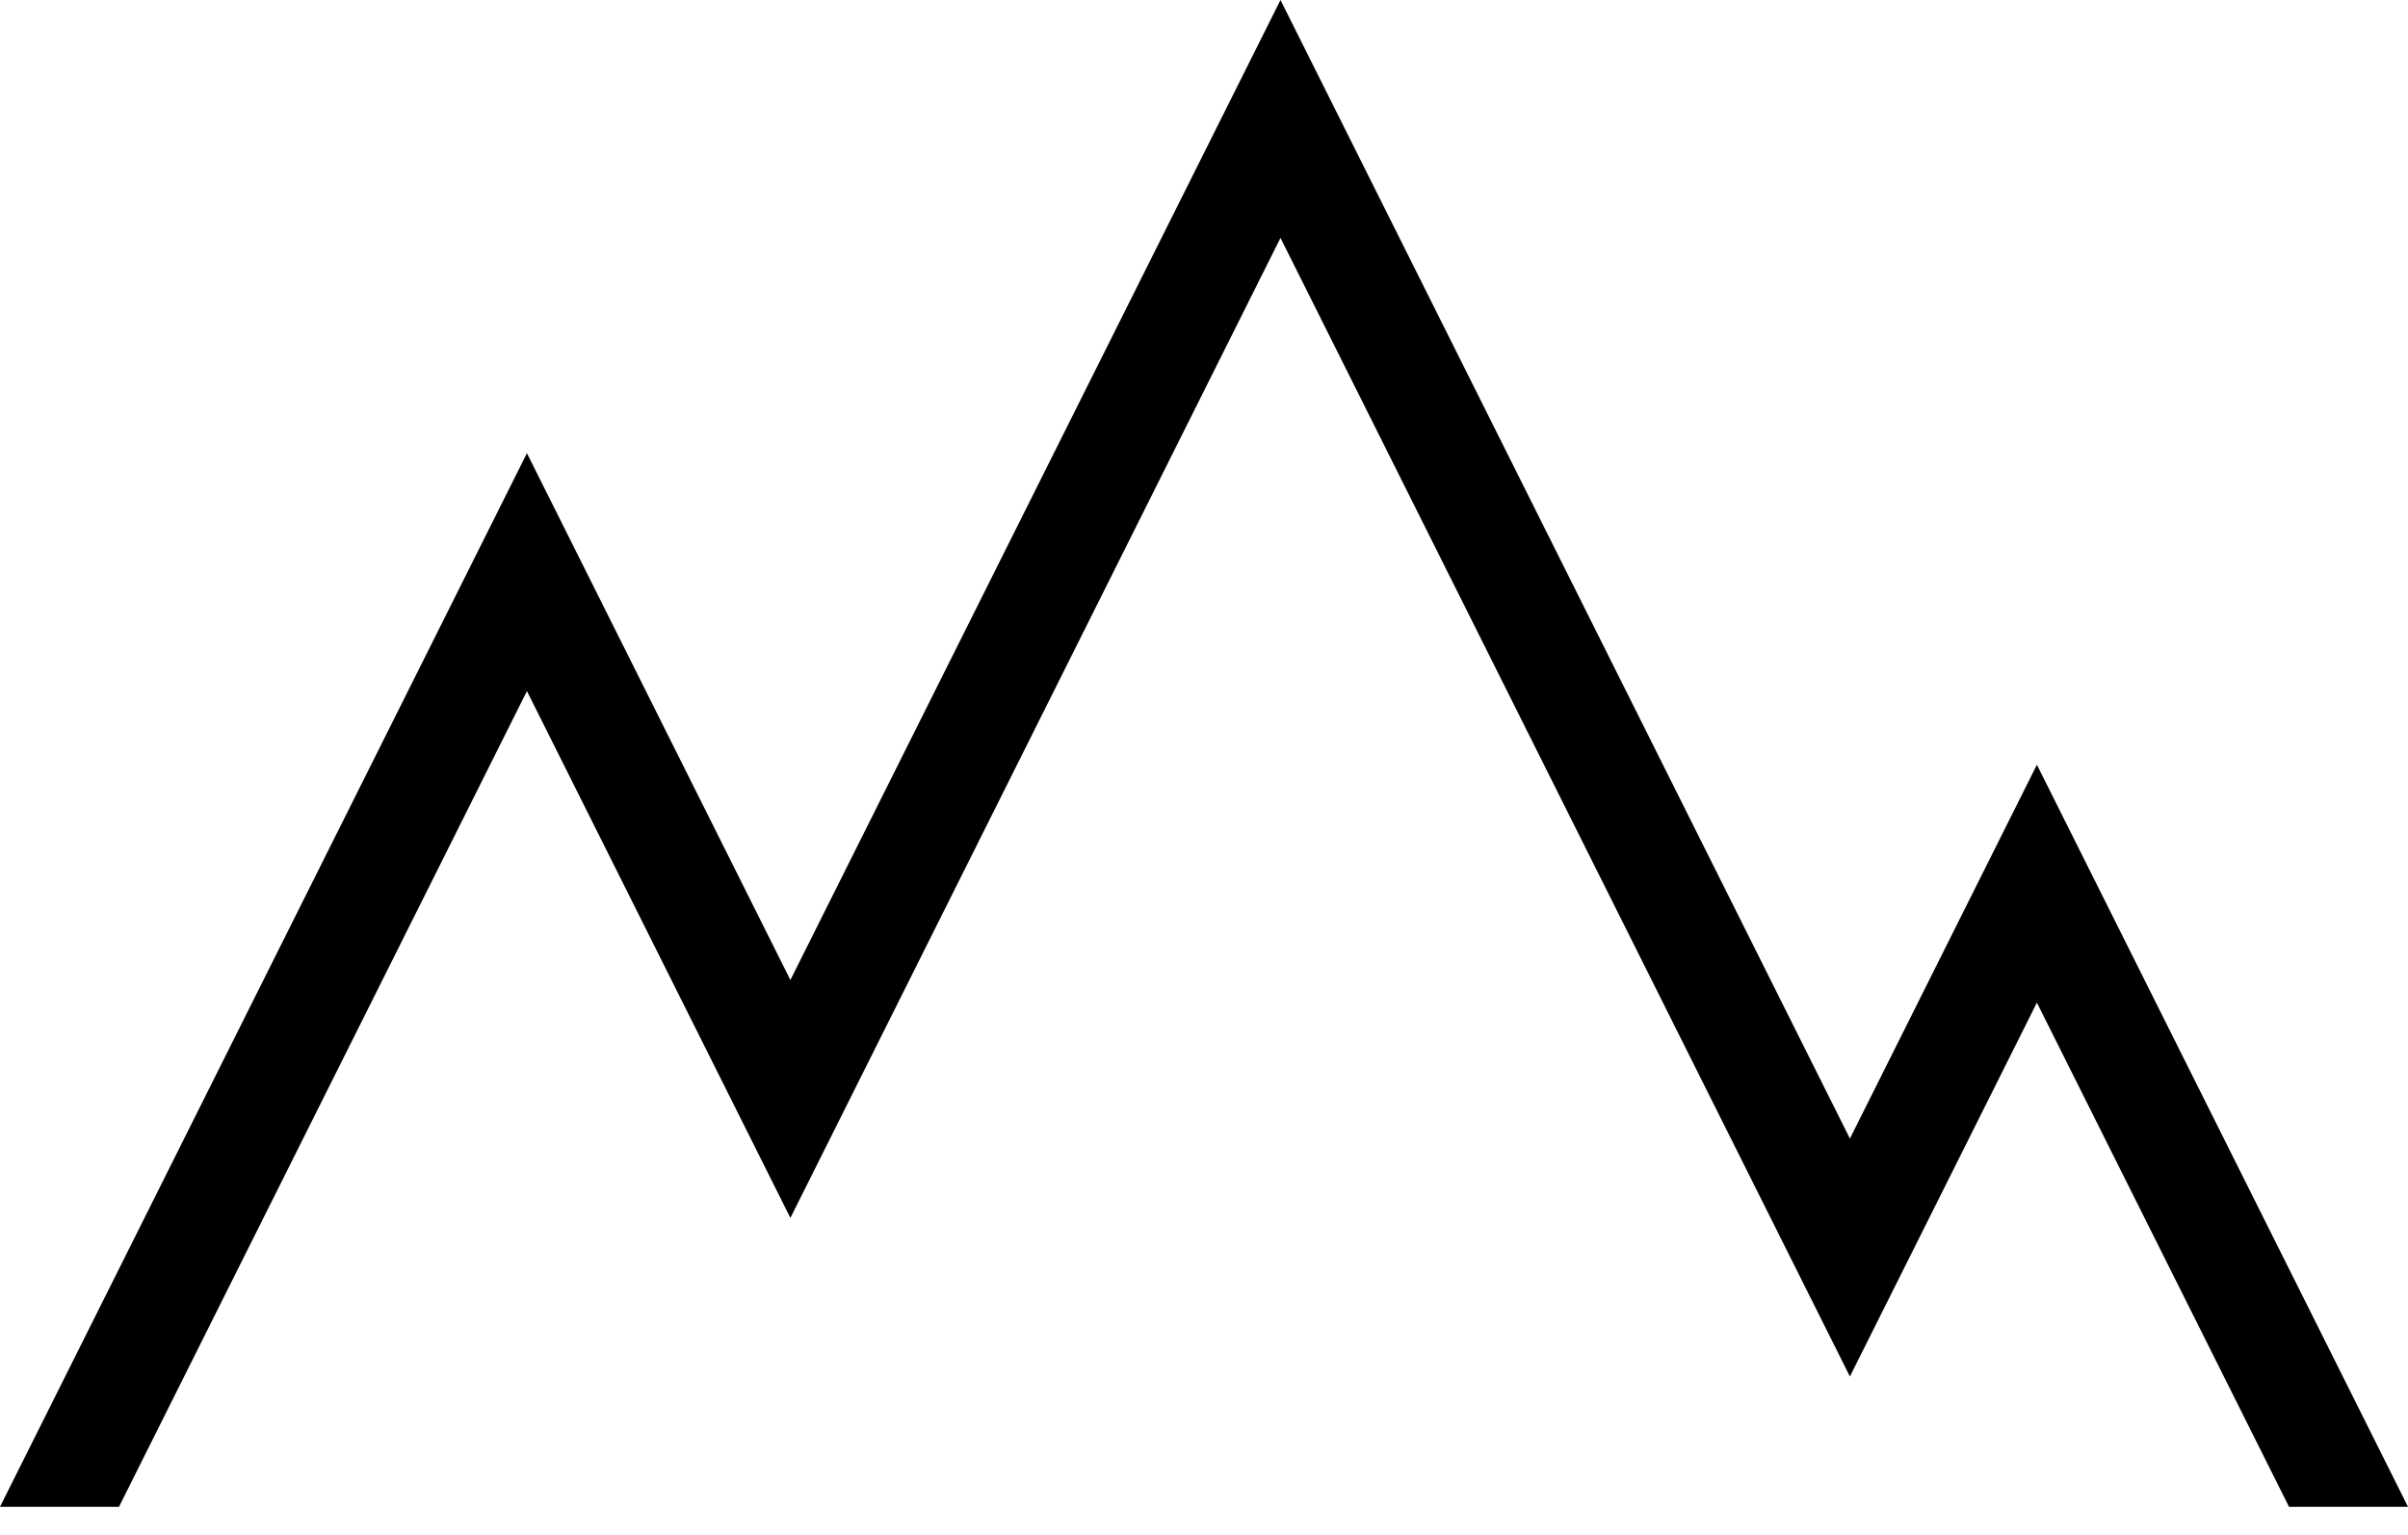 <?xml version="1.0" encoding="UTF-8"?>
<svg width="80px" height="51px" viewBox="0 0 80 51" version="1.1" xmlns="http://www.w3.org/2000/svg" xmlns:xlink="http://www.w3.org/1999/xlink">
    <!-- Generator: Sketch 48.2 (47327) - http://www.bohemiancoding.com/sketch -->
    <title>Combined Shape</title>
    <desc>Created with Sketch.</desc>
    <defs></defs>
    <g id="Page-1" stroke="none" stroke-width="1" fill="none" fill-rule="evenodd">
        <path d="M76.047,50.071 L67.671,33.318 L61.459,45.741 L42.541,7.906 L26.259,40.471 L17.506,22.965 L3.953,50.071 L0,50.071 L17.506,15.059 L26.259,32.565 L42.541,0 L61.459,37.835 L67.671,25.412 L80,50.071 L76.047,50.071 Z" id="Combined-Shape" fill="#000000"></path>
    </g>
</svg>